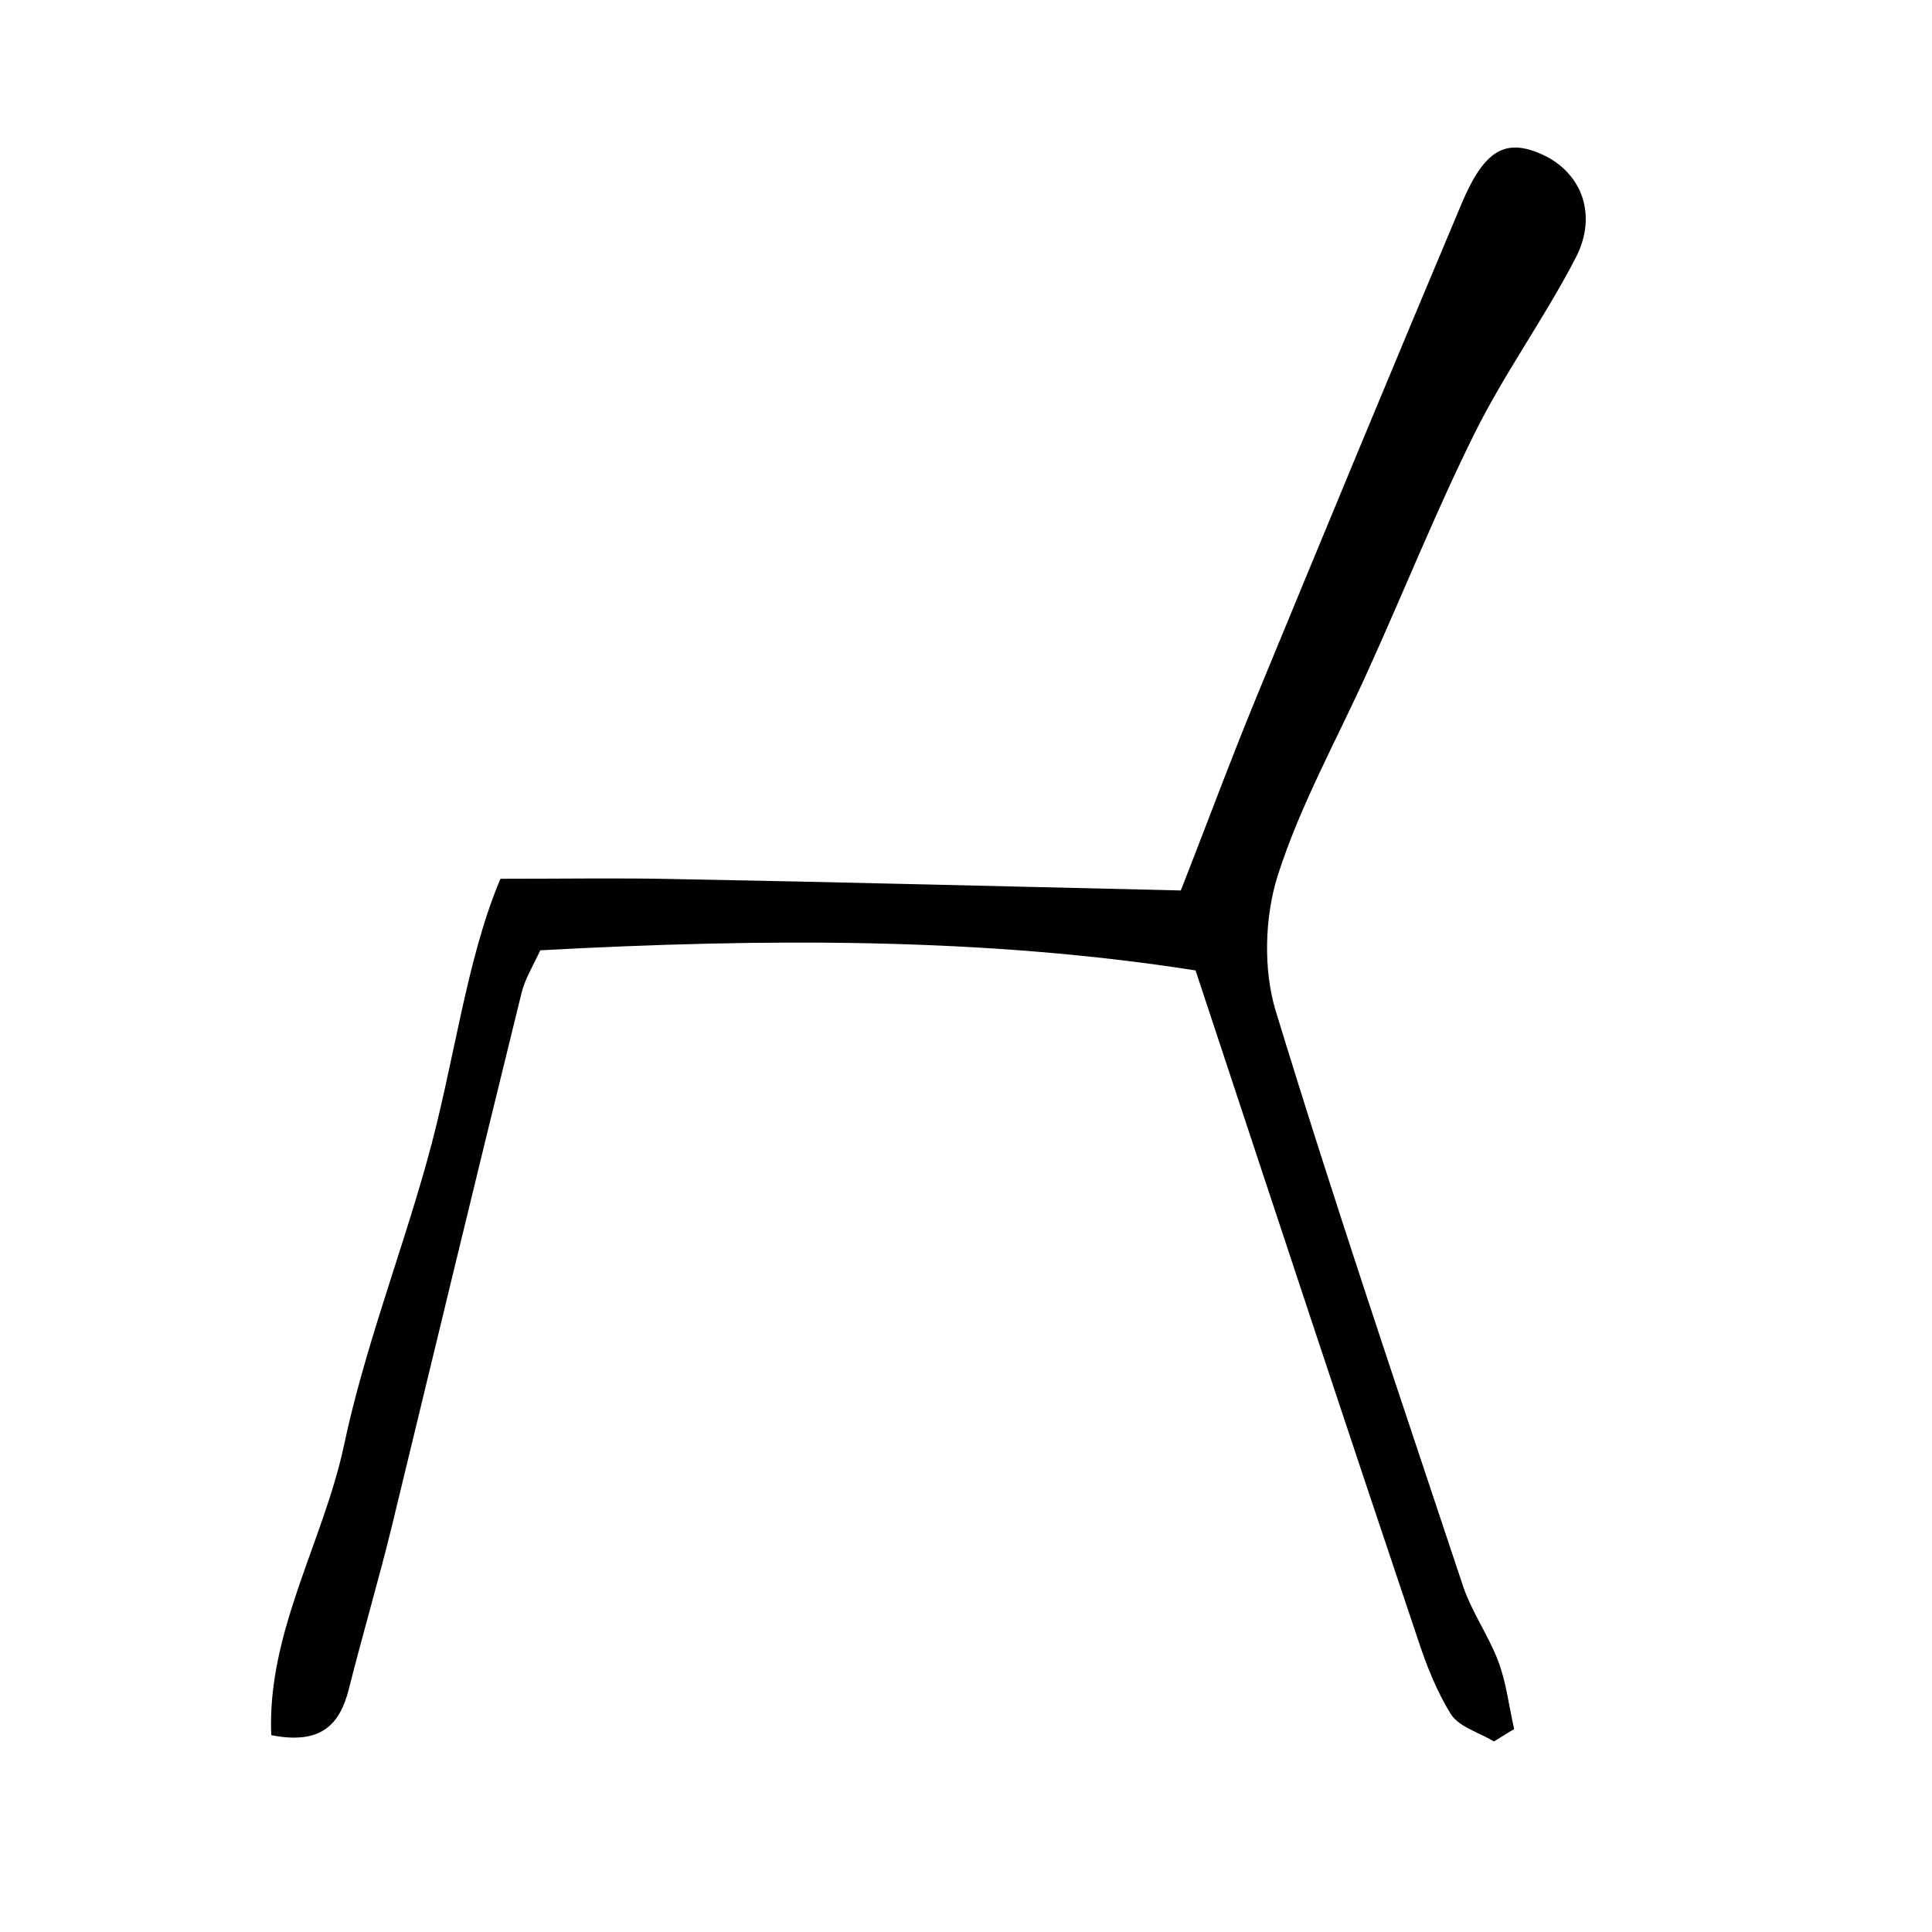 <?xml version="1.0" encoding="utf-8"?>
<!-- Generator: Adobe Illustrator 16.0.4, SVG Export Plug-In . SVG Version: 6.00 Build 0)  -->
<!DOCTYPE svg PUBLIC "-//W3C//DTD SVG 1.1//EN" "http://www.w3.org/Graphics/SVG/1.1/DTD/svg11.dtd">
<svg version="1.1" id="Layer_1" xmlns="http://www.w3.org/2000/svg" xmlns:xlink="http://www.w3.org/1999/xlink" x="0px" y="0px"
	 width="40px" height="40px" viewBox="0 0 40 40" enable-background="new 0 0 40 40" xml:space="preserve">
<path fill-rule="evenodd" clip-rule="evenodd" fill="#010101" d="M30.929,36.054c-0.294-0.179-0.715-0.297-0.884-0.556
	c-0.301-0.477-0.519-1.038-0.699-1.587c-1.511-4.491-2.998-8.996-4.593-13.819c-4.363-0.686-8.914-0.669-13.567-0.417
	c-0.151,0.325-0.32,0.596-0.391,0.896c-0.907,3.681-1.797,7.372-2.689,11.056c-0.276,1.122-0.604,2.232-0.886,3.353
	c-0.188,0.731-0.577,1.146-1.604,0.945c-0.091-2.12,1.073-3.989,1.505-5.997c0.421-1.992,1.17-3.92,1.719-5.888
	c0.567-2.019,0.8-4.139,1.521-5.846c1.389,0,2.497-0.019,3.6,0.006c3.406,0.062,6.817,0.152,10.486,0.236
	c0.489-1.24,1.01-2.653,1.585-4.05c1.398-3.388,2.8-6.78,4.223-10.156c0.479-1.145,0.924-1.375,1.687-1.026
	c0.8,0.371,1.141,1.236,0.686,2.124c-0.647,1.252-1.479,2.396-2.096,3.64c-0.8,1.609-1.471,3.292-2.215,4.931
	c-0.637,1.412-1.398,2.77-1.863,4.229c-0.269,0.852-0.303,1.936-0.044,2.794c1.218,3.993,2.562,7.951,3.88,11.915
	c0.182,0.539,0.528,1.026,0.731,1.56c0.166,0.442,0.22,0.93,0.328,1.402C31.209,35.879,31.075,35.97,30.929,36.054"/>
<g>
</g>
<g>
</g>
<g>
</g>
<g>
</g>
<g>
</g>
<g>
</g>
</svg>
